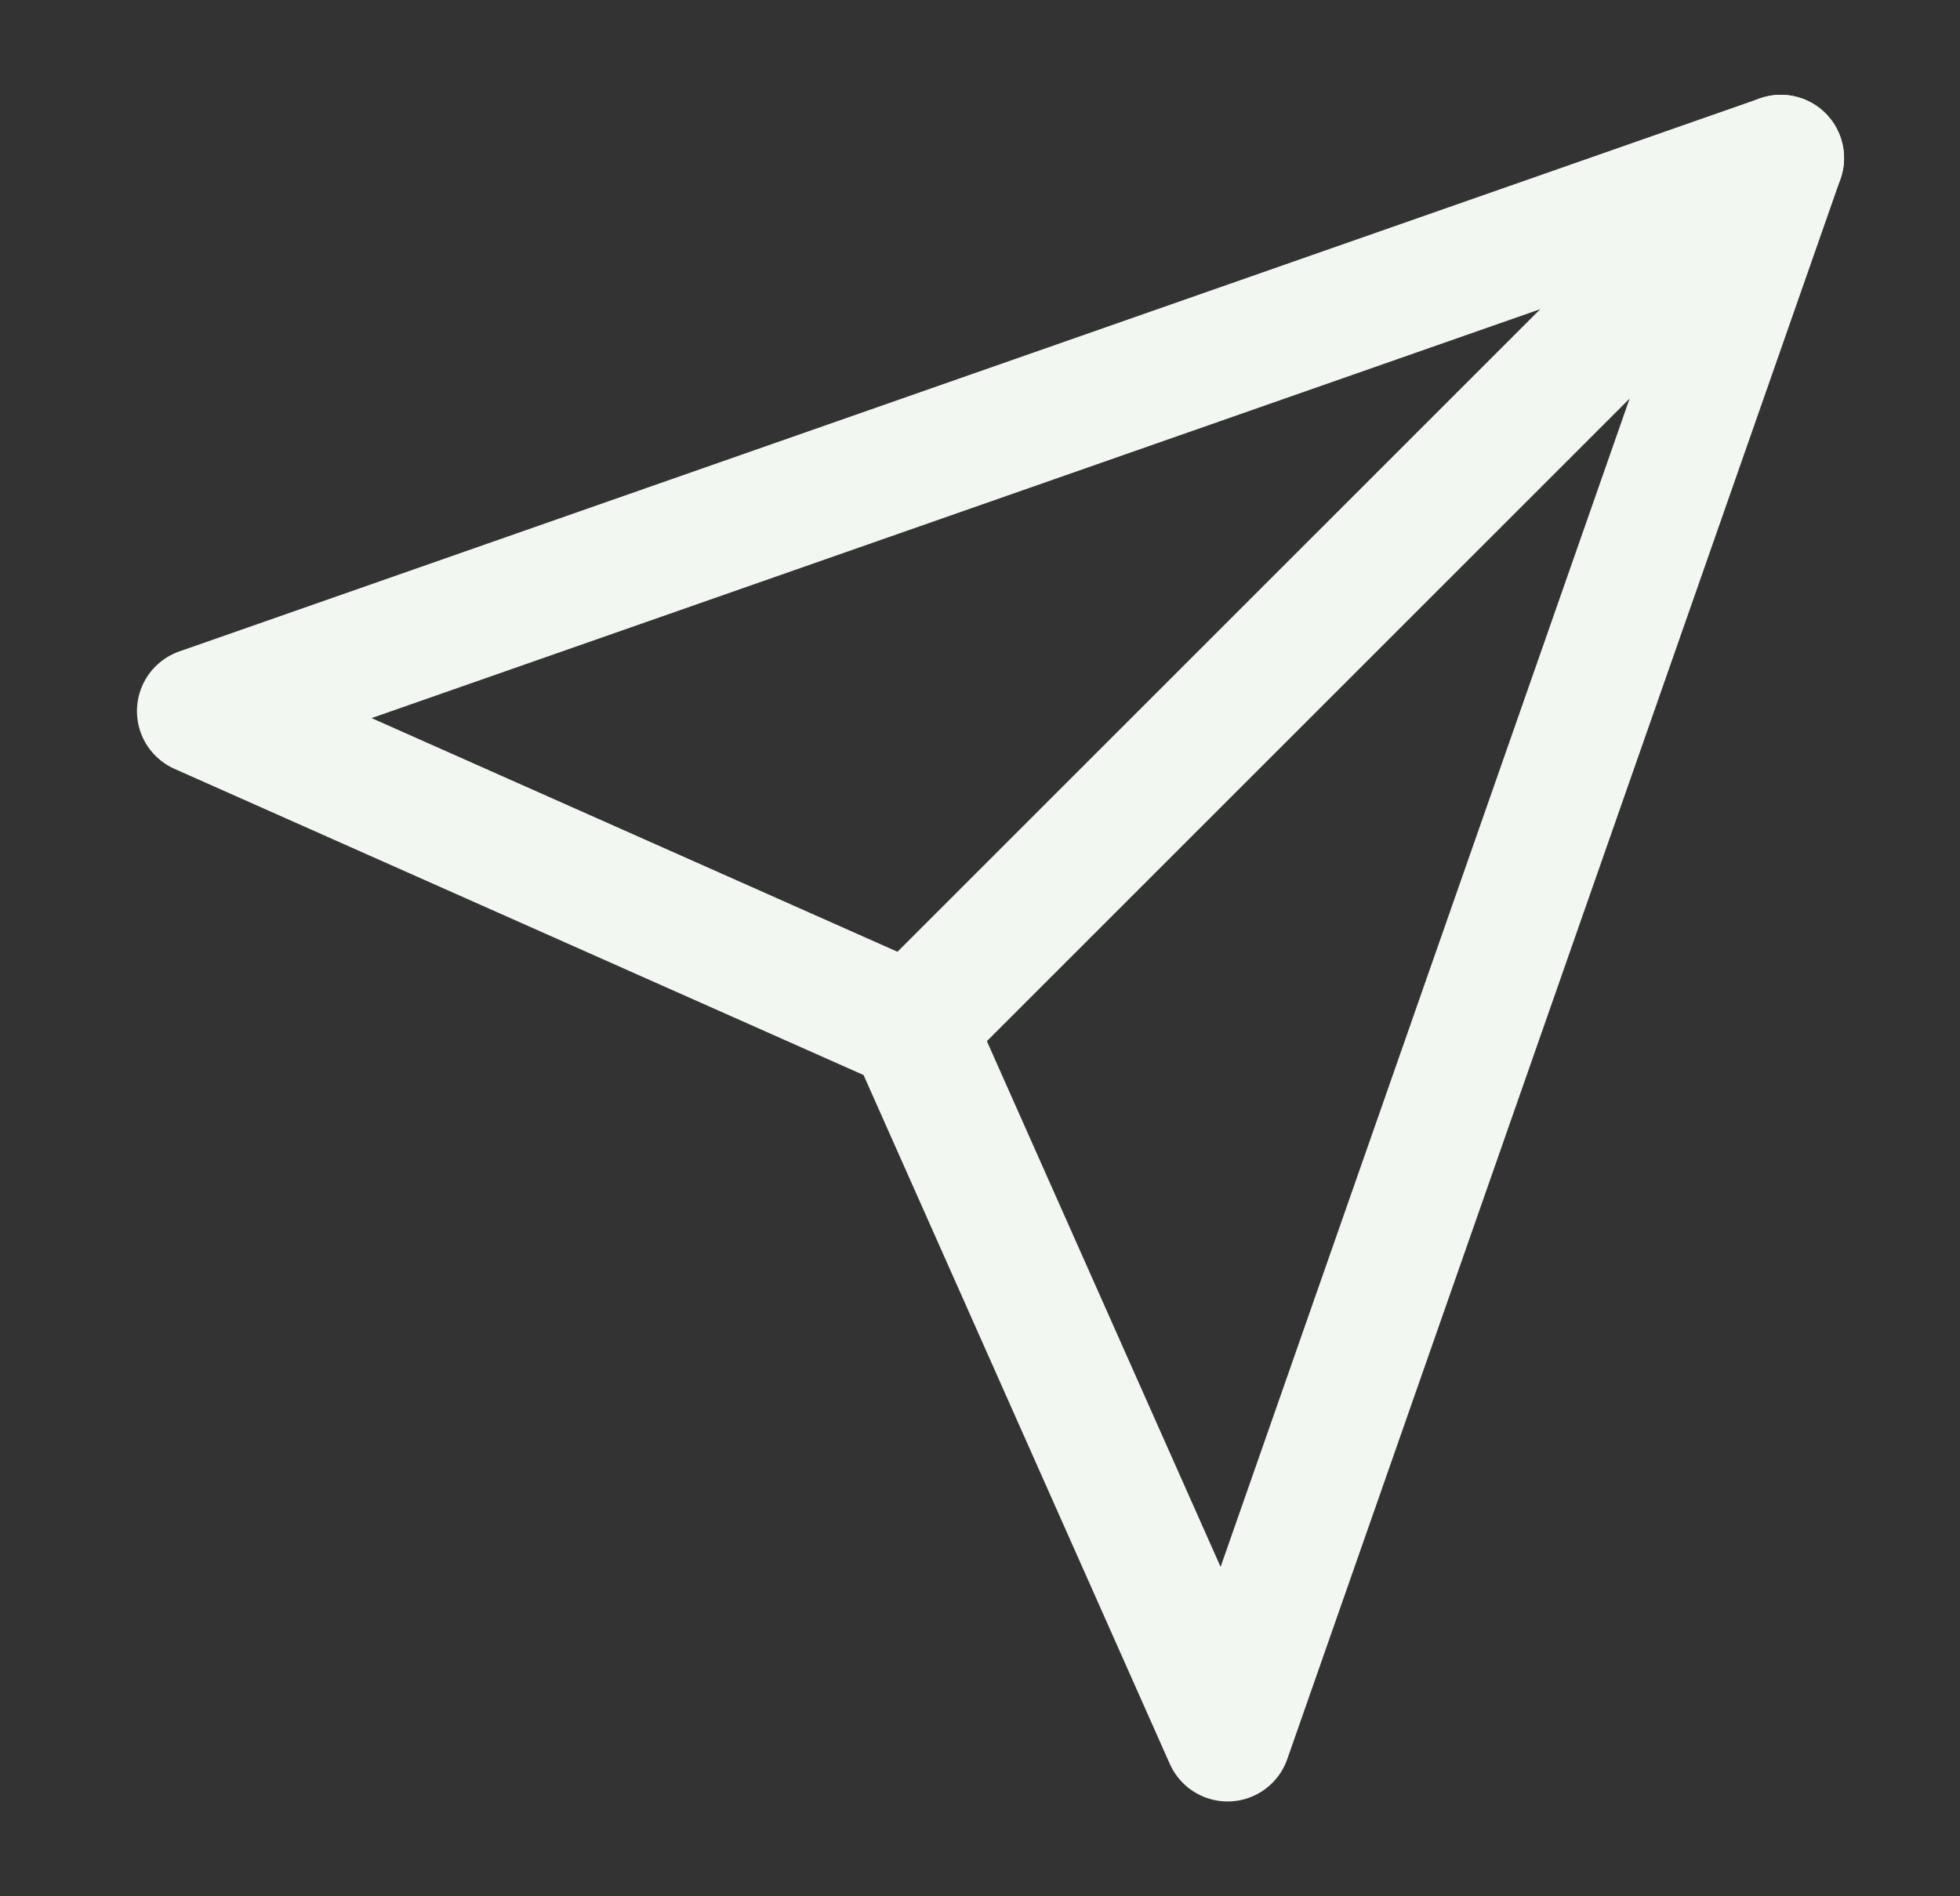 <svg width="31" height="30" viewBox="0 0 31 30" fill="none" xmlns="http://www.w3.org/2000/svg">
<rect x="0" y="0" width="31" height="30" fill="#333333" stroke="none"/>
<path d="M28.166 2.5L14.416 16.25" stroke="#F2F7F2" stroke-width="2" stroke-linecap="round" stroke-linejoin="round"/>
<path d="M28.166 2.5L19.416 27.5L14.416 16.25L3.166 11.25L28.166 2.5Z" stroke="#F2F7F2" stroke-width="2" stroke-linecap="round" stroke-linejoin="round"/>
</svg>
